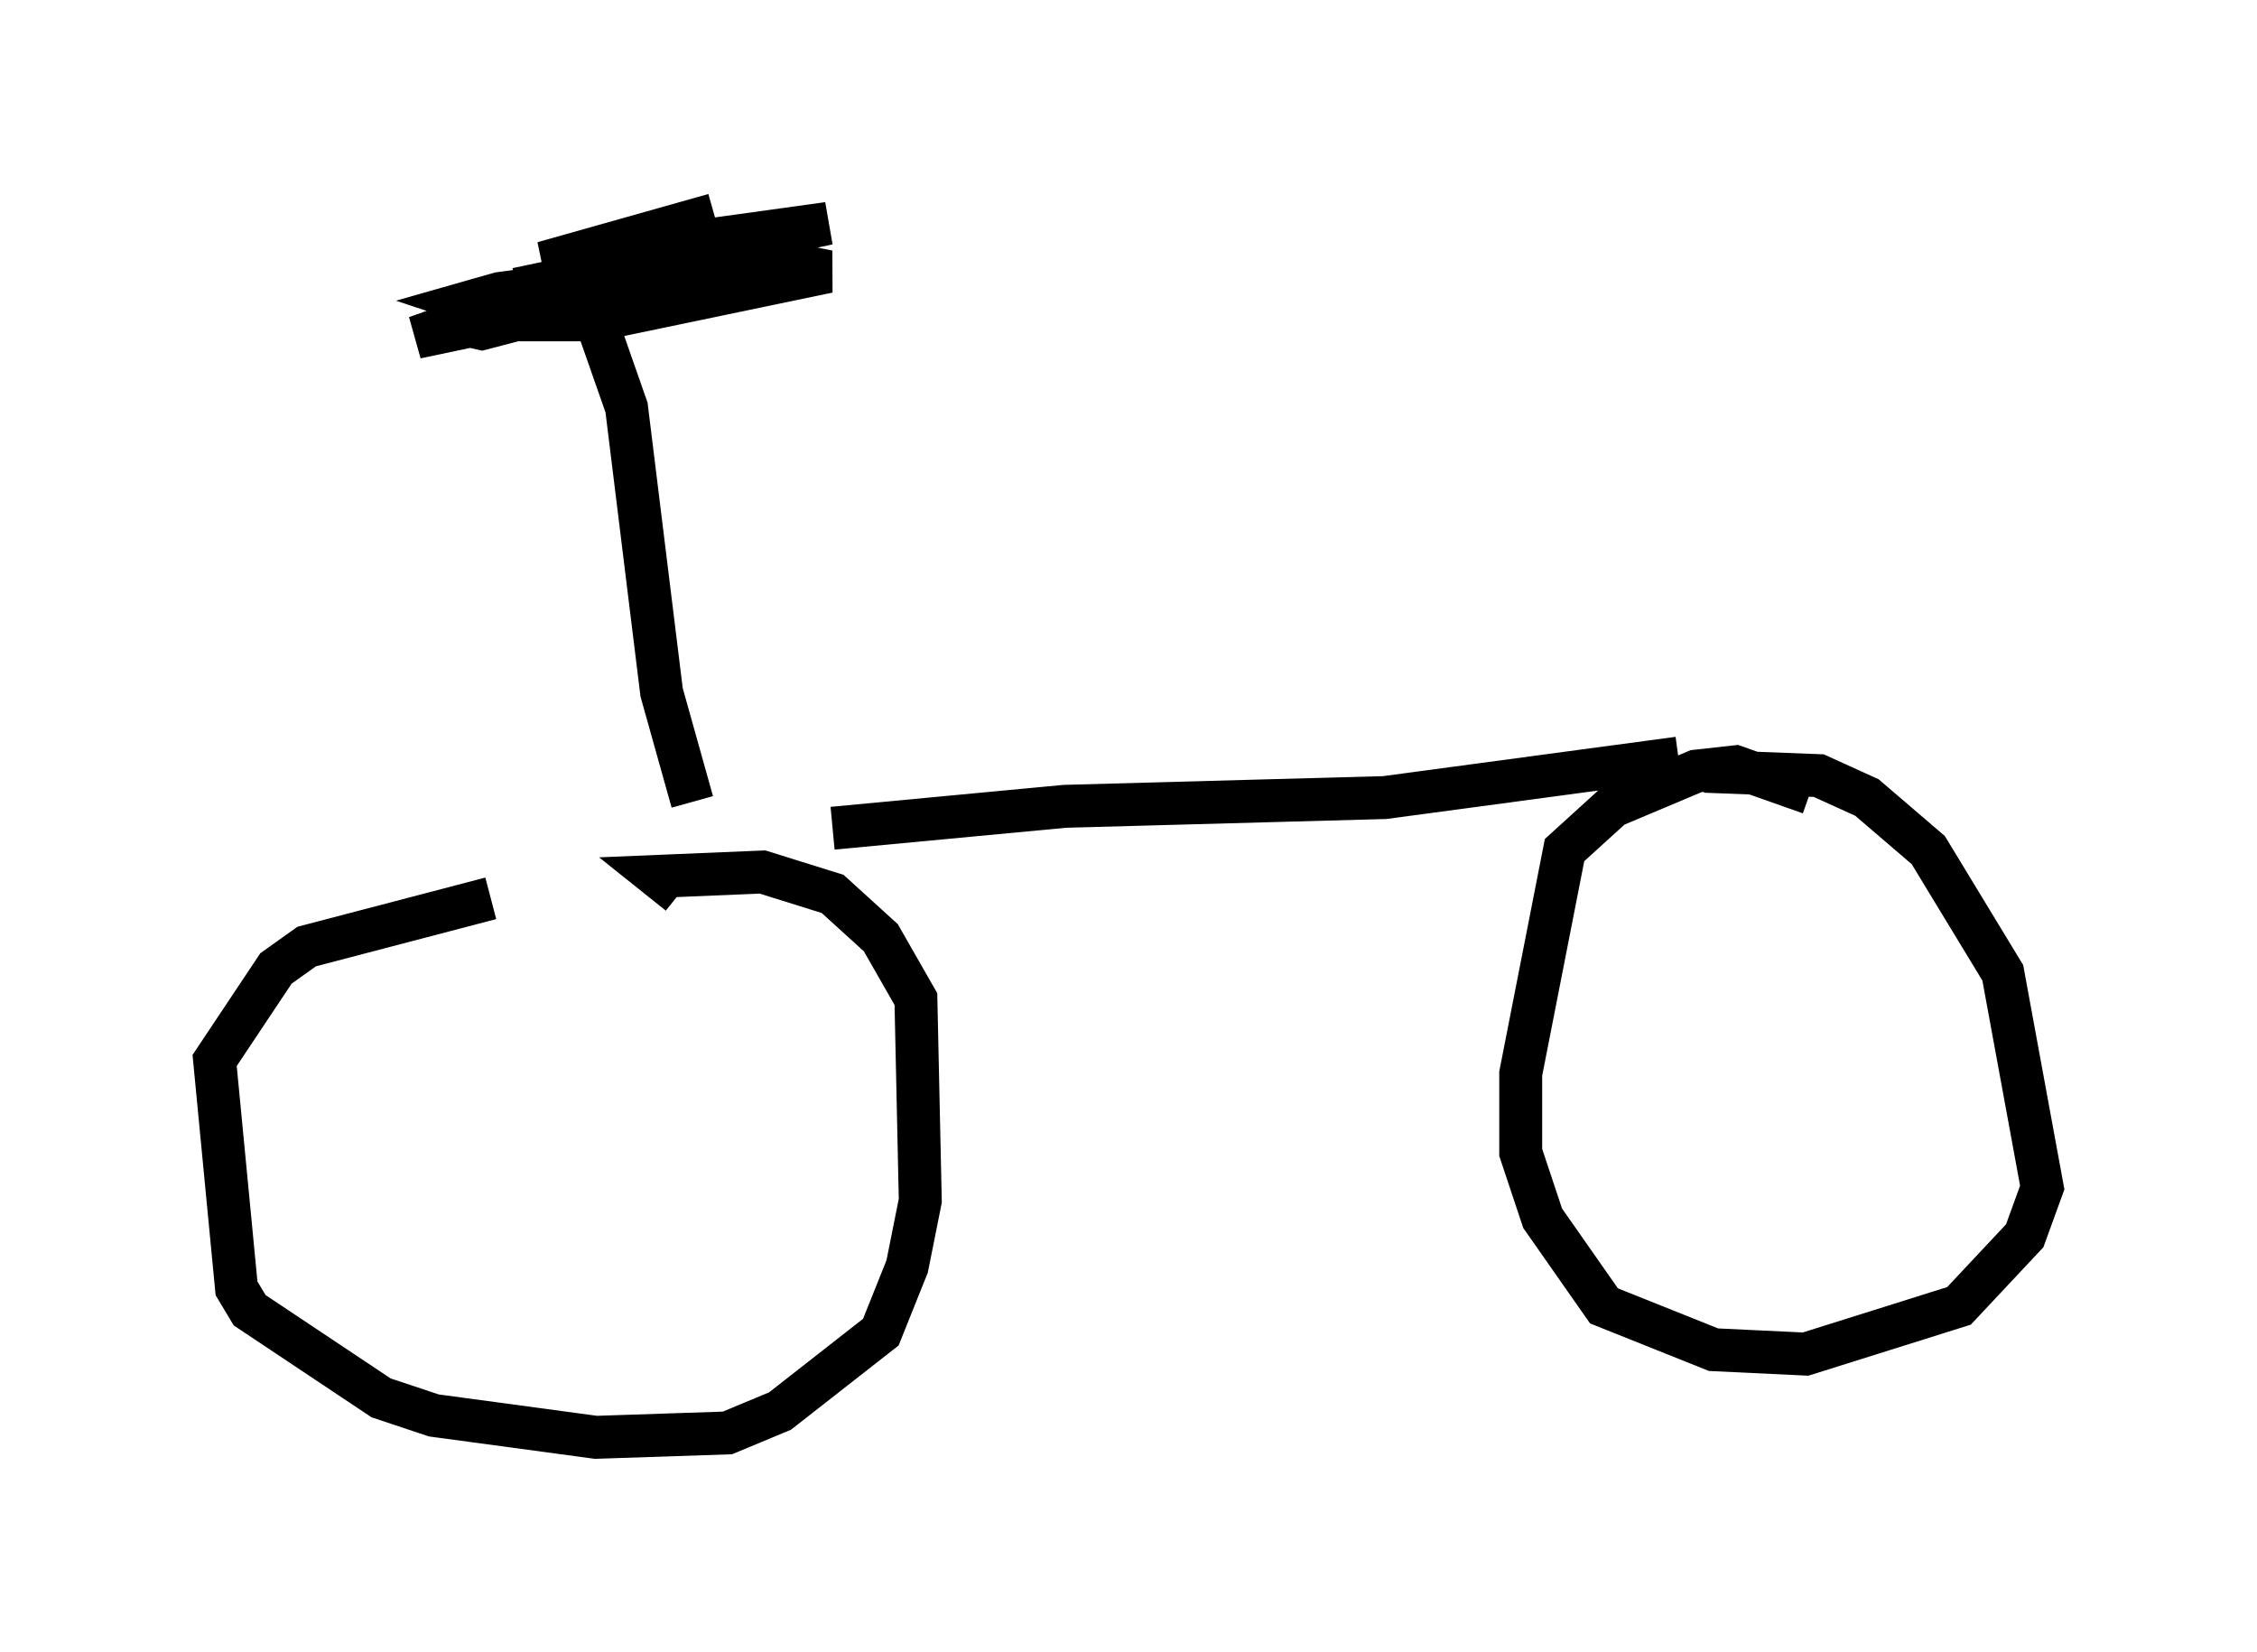 <?xml version="1.0" encoding="utf-8" ?>
<svg baseProfile="full" height="38.482" version="1.1" width="52.569" xmlns="http://www.w3.org/2000/svg" xmlns:ev="http://www.w3.org/2001/xml-events" xmlns:xlink="http://www.w3.org/1999/xlink"><defs /><rect fill="white" height="38.482" width="52.569" x="0" y="0" /><path d="M16.229, 20.619 m-4.798, 0.306 l-4.288, 1.123 -0.715, 0.51 l-1.429, 2.144 0.51, 5.308 l0.306, 0.51 3.063, 2.042 l1.225, 0.408 3.777, 0.51 l3.063, -0.102 1.225, -0.51 l2.348, -1.838 0.613, -1.531 l0.306, -1.531 -0.102, -4.696 l-0.817, -1.429 -1.123, -1.021 l-1.633, -0.51 -2.45, 0.102 l0.51, 0.408 m26.338, -2.348 l-1.735, -0.613 -0.919, 0.102 l-1.94, 0.817 -1.123, 1.021 l-1.021, 5.206 0.0, 1.838 l0.51, 1.531 1.429, 2.042 l2.552, 1.021 2.144, 0.102 l3.573, -1.123 1.531, -1.633 l0.408, -1.123 -0.919, -5.002 l-1.735, -2.858 -1.429, -1.225 l-1.123, -0.51 -2.654, -0.102 m-0.613, -0.306 l-6.84, 0.919 -7.452, 0.204 l-5.41, 0.51 m-3.267, -0.613 l-0.715, -2.552 -0.817, -6.635 l-0.715, -2.042 -3.573, 0.0 l0.919, 0.204 2.348, -0.613 l-3.879, 0.817 3.471, -1.225 l-1.531, 0.204 -0.715, 0.204 l0.613, 0.204 2.858, 0.102 l4.9, -1.021 -1.021, -0.204 l-6.227, 0.613 7.248, -1.531 l-6.635, 0.919 3.981, -1.123 " fill="none" stroke="black" stroke-width="1" /></svg>